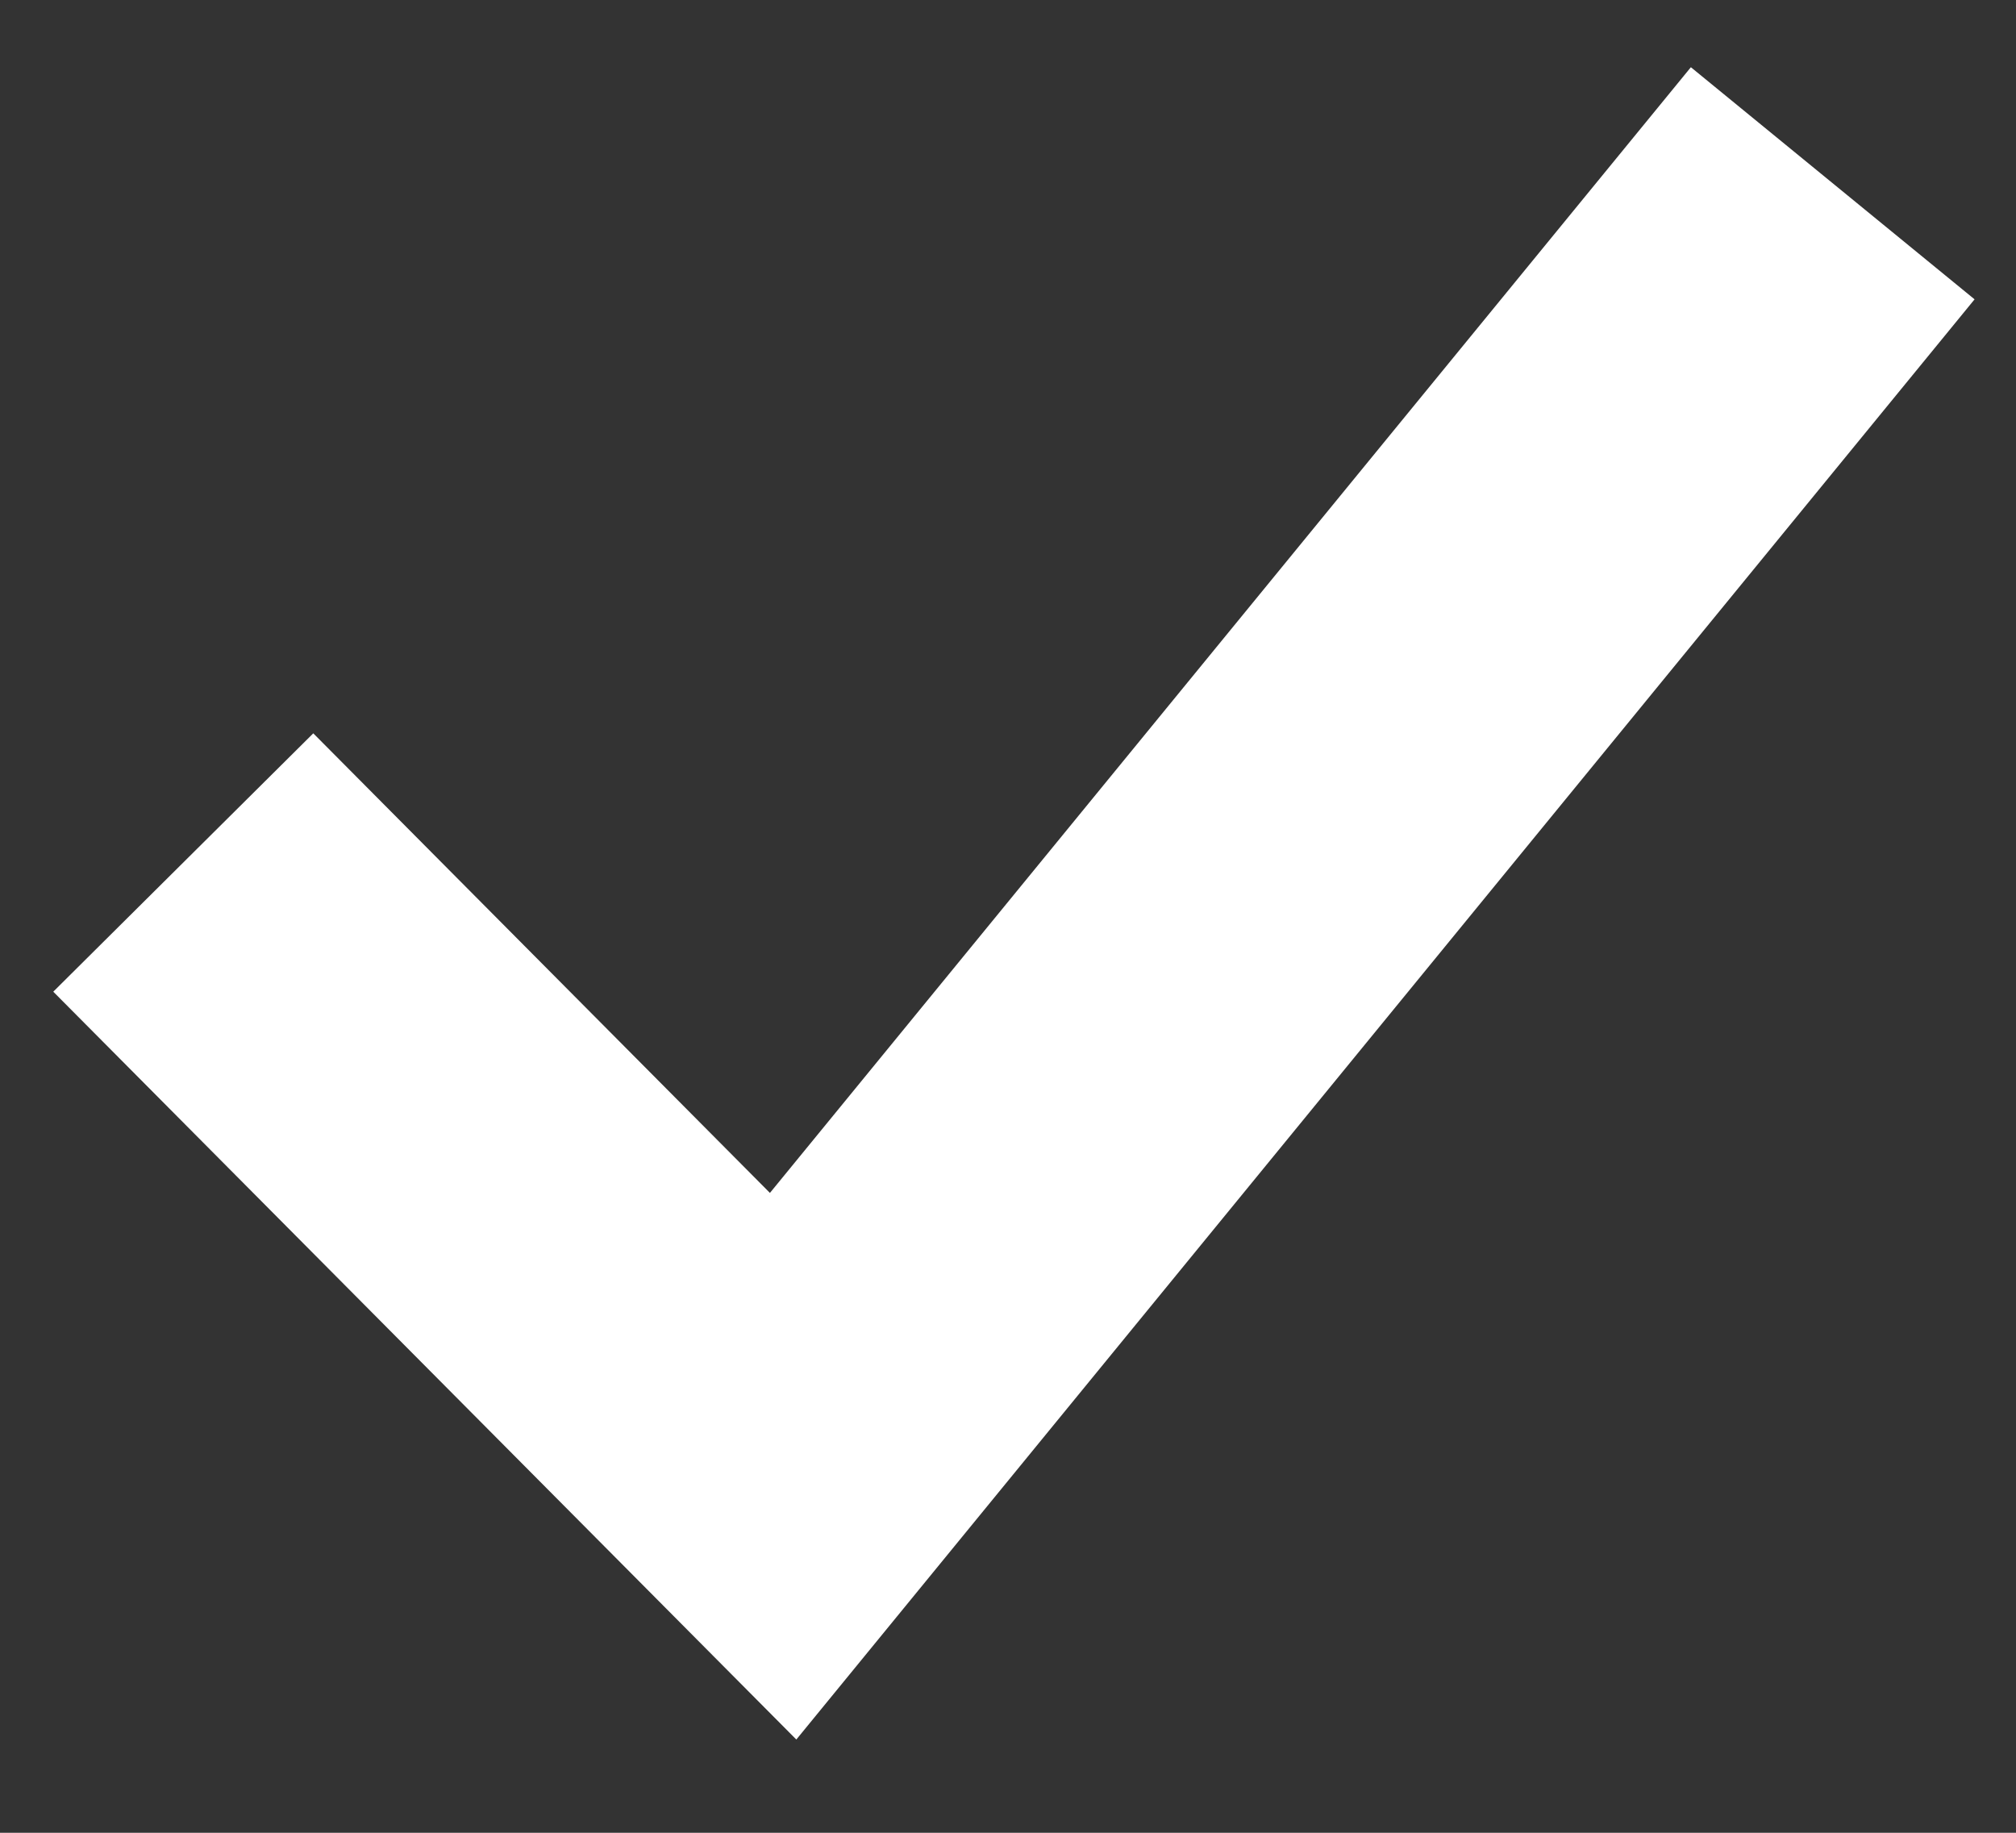 <svg width="11" height="10" viewBox="0 0 11 10" fill="none" xmlns="http://www.w3.org/2000/svg">
  <rect x="0" y="0" width="11" height="10" fill="#333333" stroke="none"/>
  <path d="M1 4.706L4.273 8L10 1" stroke="white" stroke-width="2"/>
</svg>